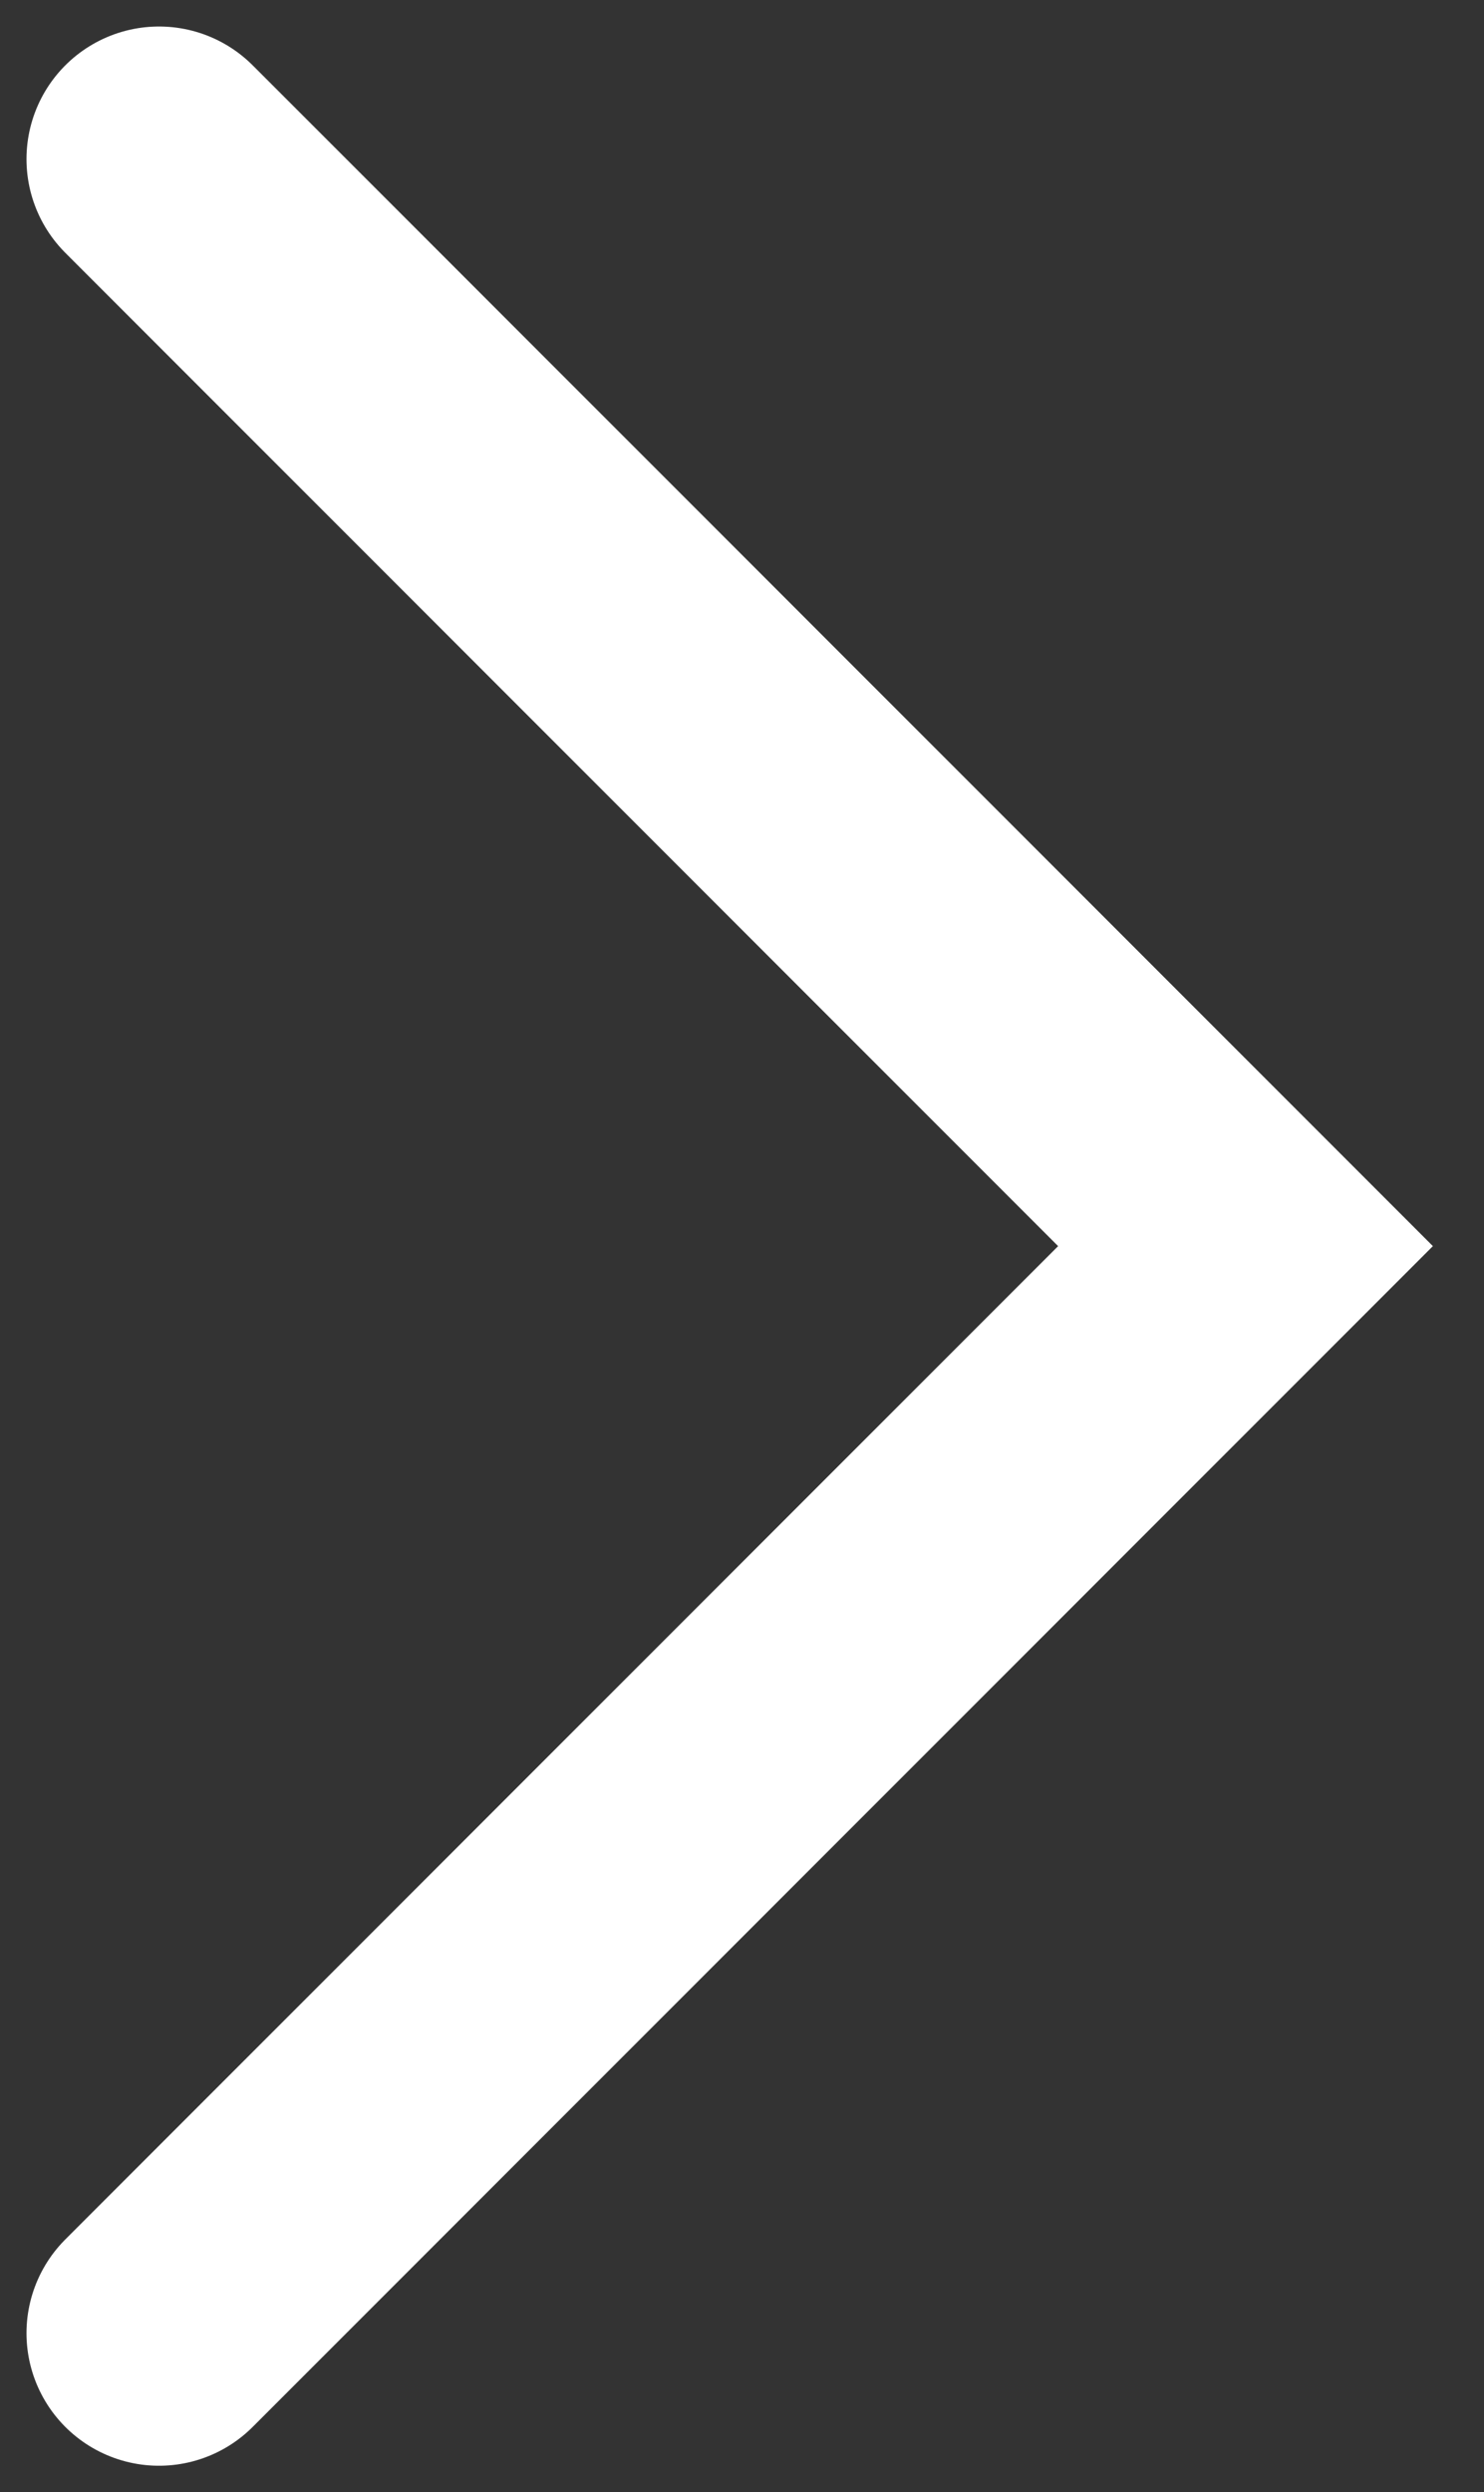 <svg width="28" height="47" viewBox="0 0 28 47" fill="none" xmlns="http://www.w3.org/2000/svg">
<rect x="0" y="0" width="28" height="47" fill="#333333" stroke="none"/>
<path d="M3 44L23.5 23.5L3 3" stroke="white" stroke-width="5" stroke-linecap="round"/>
</svg>
